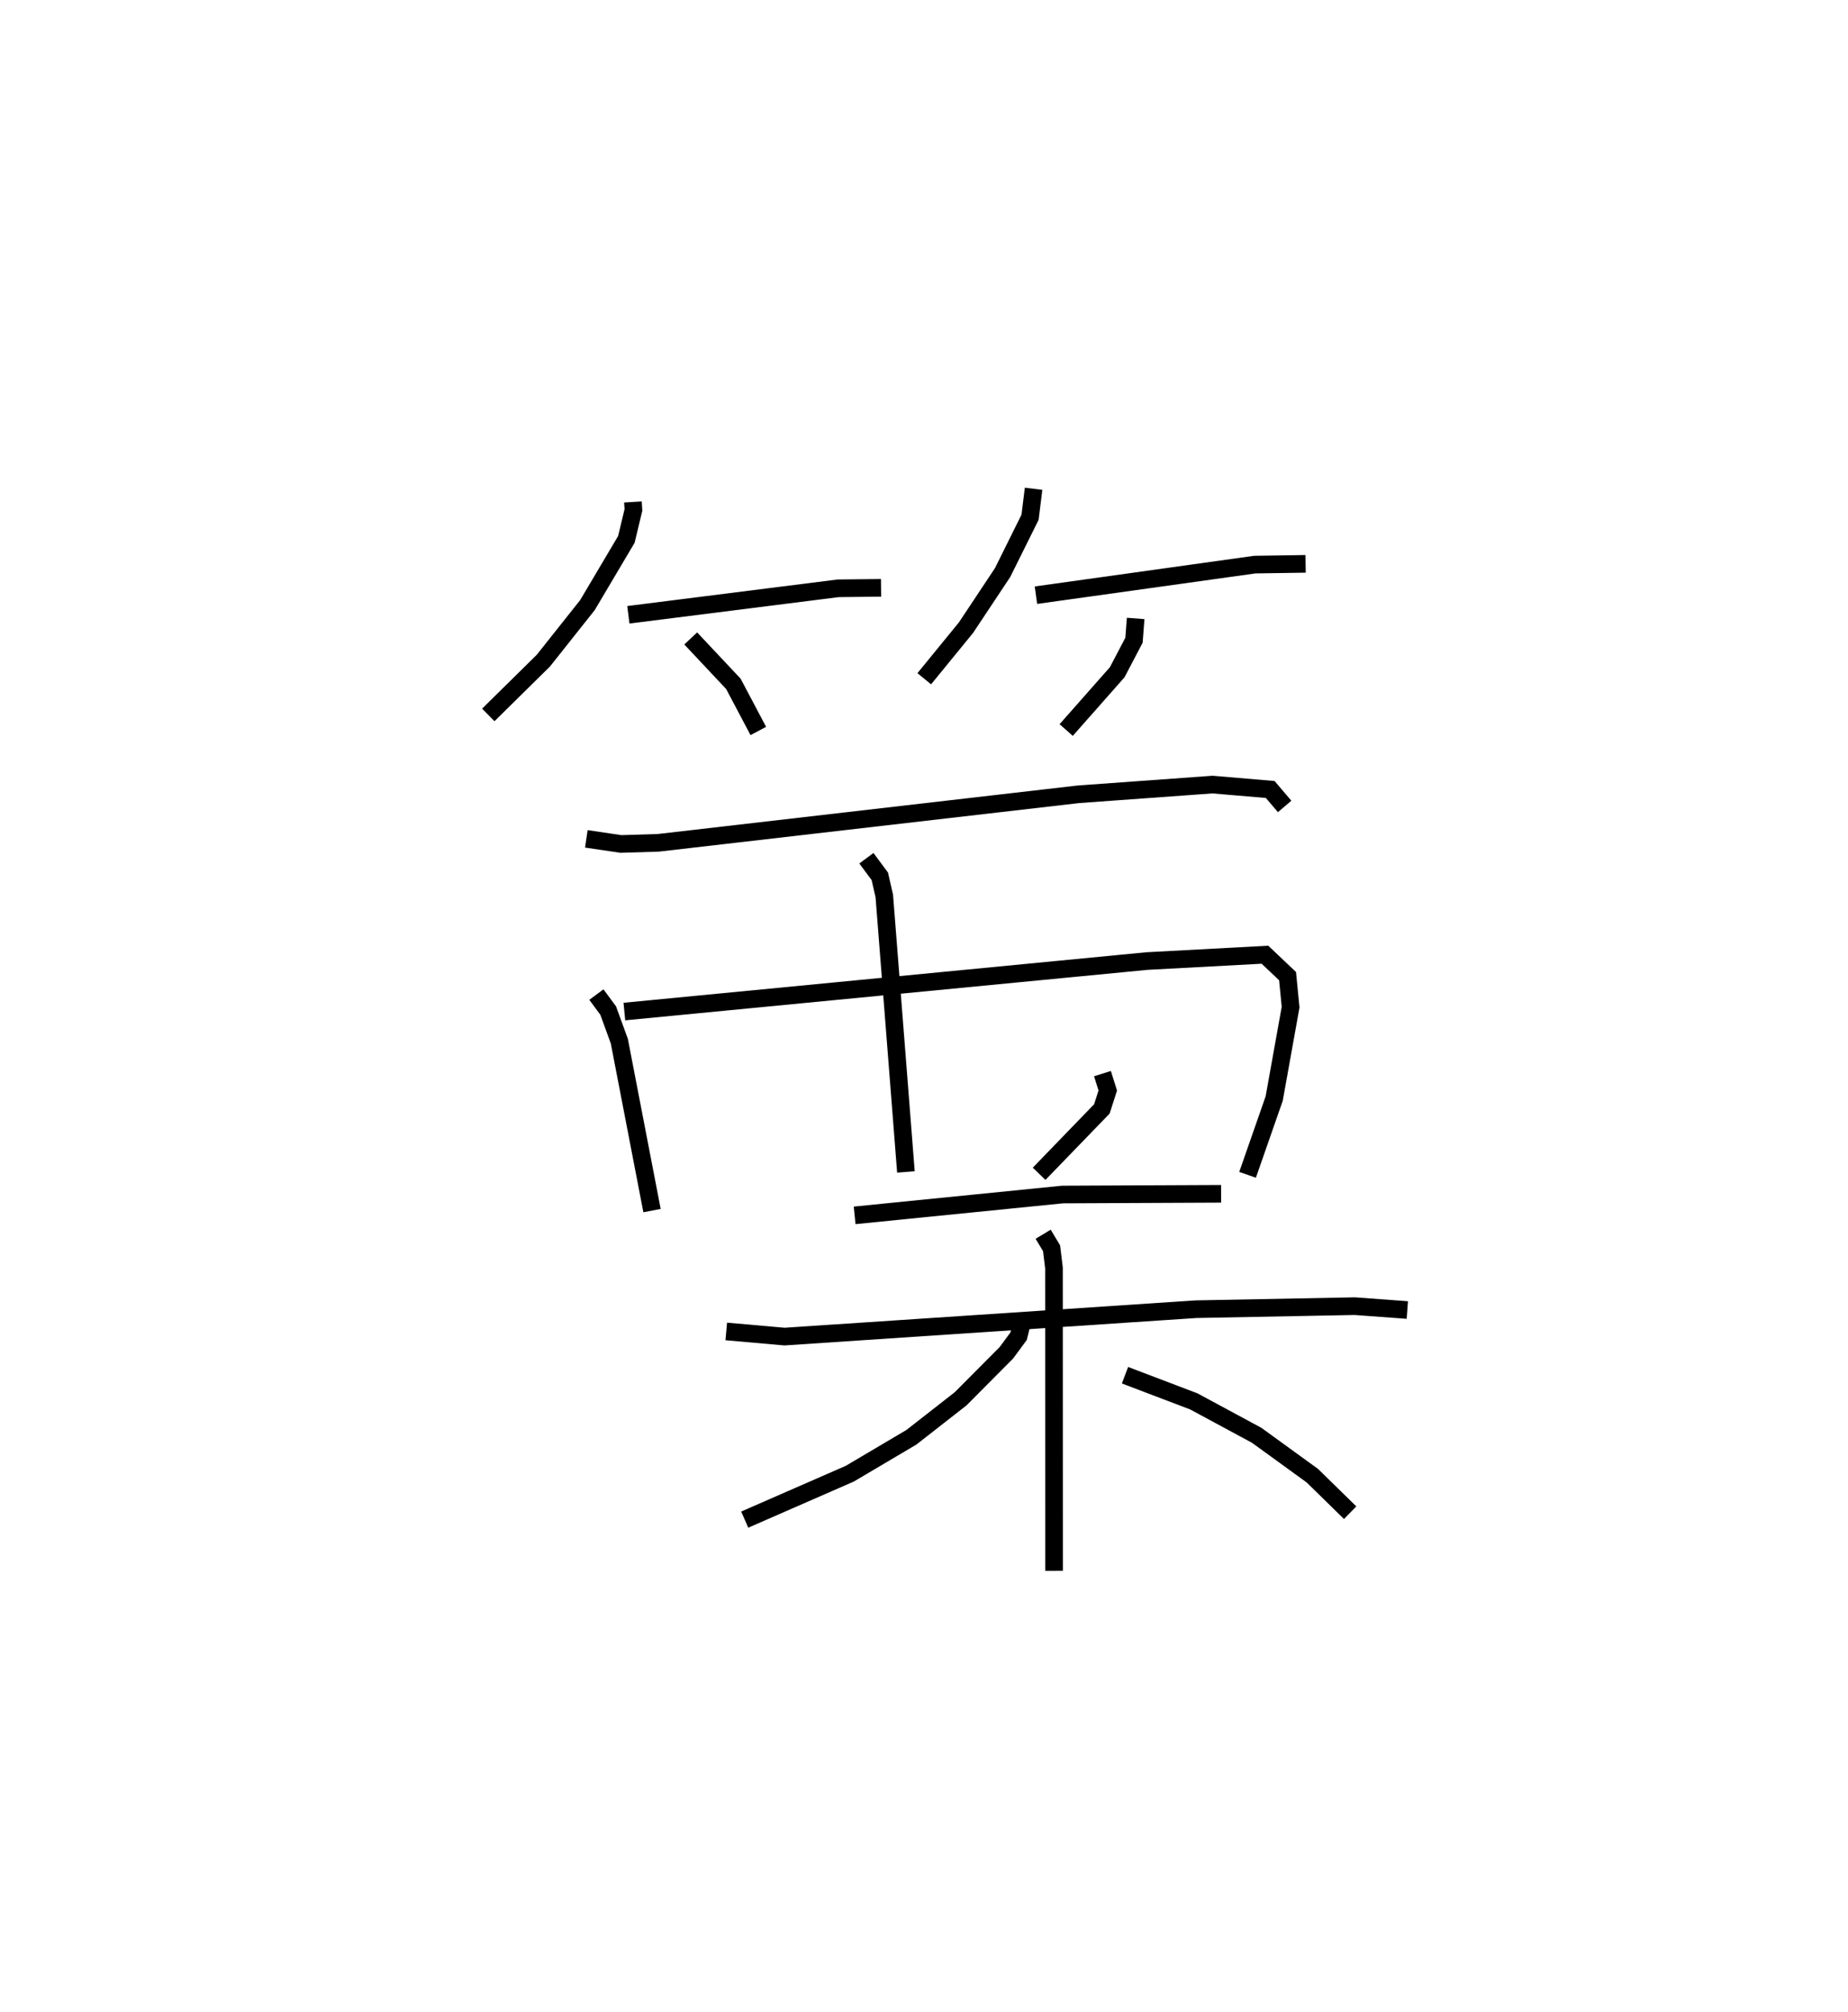 <?xml version="1.0" encoding="utf-8" ?>
<svg baseProfile="full" height="114.088" version="1.1" width="104.837" xmlns="http://www.w3.org/2000/svg" xmlns:ev="http://www.w3.org/2001/xml-events" xmlns:xlink="http://www.w3.org/1999/xlink"><defs /><rect fill="white" height="114.088" width="104.837" x="0" y="0" /><path d="M25,25 m0.0,0.0 m10.906,3.467 l0.028,0.455 -0.401,1.669 l-2.207,3.725 -2.5,3.149 l-3.125,3.08 m7.946,-5.679 l11.901,-1.502 2.434,-0.027 m-10.797,2.87 l2.42,2.575 1.414,2.673 m15.616,-13.736 l-0.199,1.613 -1.558,3.138 l-2.074,3.121 -2.371,2.902 m6.336,-4.739 l12.413,-1.734 2.885,-0.043 m-9.641,3.096 l-0.094,1.234 -0.953,1.818 l-2.894,3.276 m-27.222,6.172 l1.962,0.29 2.124,-0.065 l23.826,-2.752 7.612,-0.551 l3.272,0.278 0.819,0.962 m-39.045,10.67 l0.67,0.906 0.632,1.736 l1.855,9.608 m-1.569,-11.288 l29.648,-2.864 6.692,-0.359 l1.283,1.215 0.172,1.76 l-0.931,5.181 -1.51,4.327 m-21.624,-17.955 l0.76,1.024 0.255,1.116 l1.227,15.651 m11.15,-5.576 l0.301,0.959 -0.335,1.043 l-3.56,3.68 m-10.465,2.357 l11.795,-1.182 8.994,-0.041 m-28.072,7.806 l3.304,0.292 23.357,-1.554 l8.998,-0.172 2.978,0.219 m-20.66,-4.298 l0.478,0.795 0.136,1.118 l0.005,17.176 m-1.758,-14.323 l-0.252,1.015 -0.695,0.943 l-2.598,2.611 -2.789,2.179 l-3.498,2.067 -5.959,2.604 m21.573,-8.189 l3.904,1.484 3.569,1.925 l3.156,2.289 2.144,2.098 " fill="none" stroke="black" stroke-width="1" /></svg>